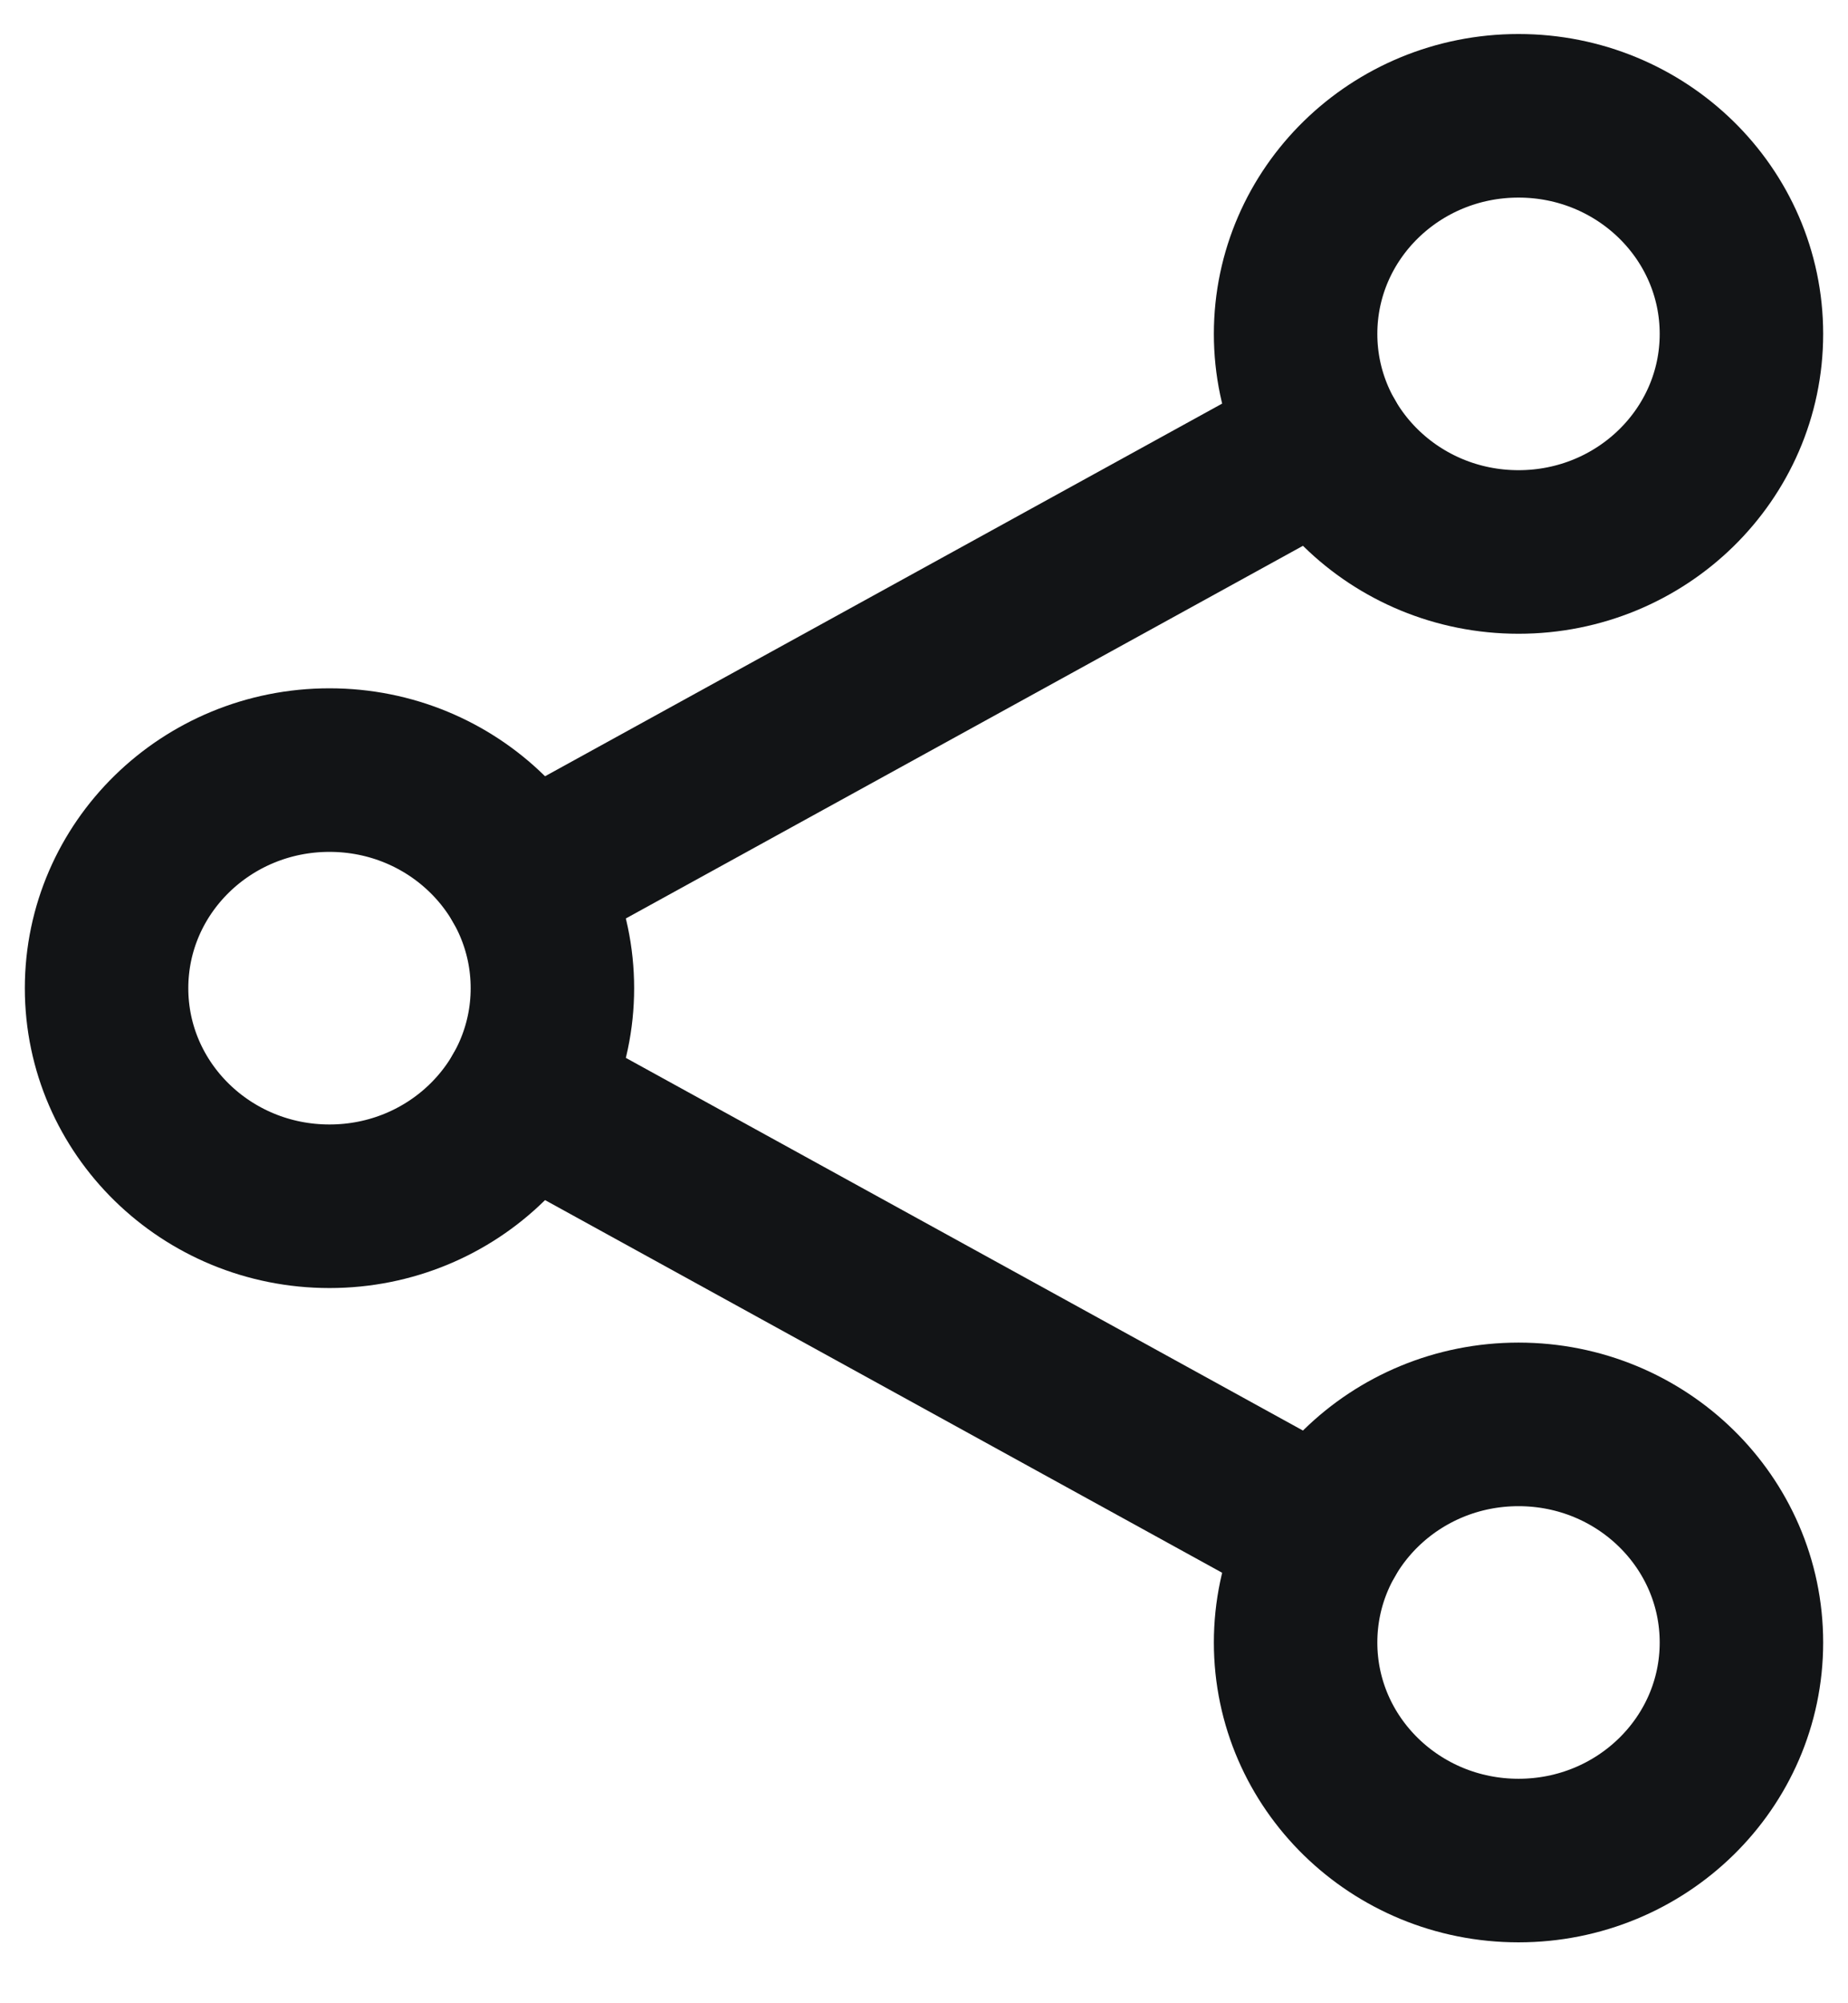 <svg xmlns="http://www.w3.org/2000/svg" width="24" height="26" viewBox="0 0 24 26" fill="none">
<path d="M4.279 15.656C5.878 15.656 7.174 14.389 7.174 12.826C7.174 11.262 5.878 9.995 4.279 9.995C2.68 9.995 1.384 11.262 1.384 12.826C1.384 14.389 2.68 15.656 4.279 15.656Z" stroke="#121416" stroke-width="2.123" stroke-linecap="round" stroke-linejoin="round"/>
<path d="M19.721 7.164C21.32 7.164 22.616 5.897 22.616 4.334C22.616 2.77 21.32 1.503 19.721 1.503C18.122 1.503 16.826 2.77 16.826 4.334C16.826 5.897 18.122 7.164 19.721 7.164Z" stroke="#121416" stroke-width="2.123" stroke-linecap="round" stroke-linejoin="round"/>
<path d="M19.721 24.148C21.32 24.148 22.616 22.881 22.616 21.318C22.616 19.754 21.32 18.487 19.721 18.487C18.122 18.487 16.826 19.754 16.826 21.318C16.826 22.881 18.122 24.148 19.721 24.148Z" stroke="#121416" stroke-width="2.123" stroke-linecap="round" stroke-linejoin="round"/>
<path d="M6.803 14.213L17.197 19.93M17.197 5.721L6.803 11.438" stroke="#121416" stroke-width="2.123" stroke-linecap="round" stroke-linejoin="round"/>
</svg>